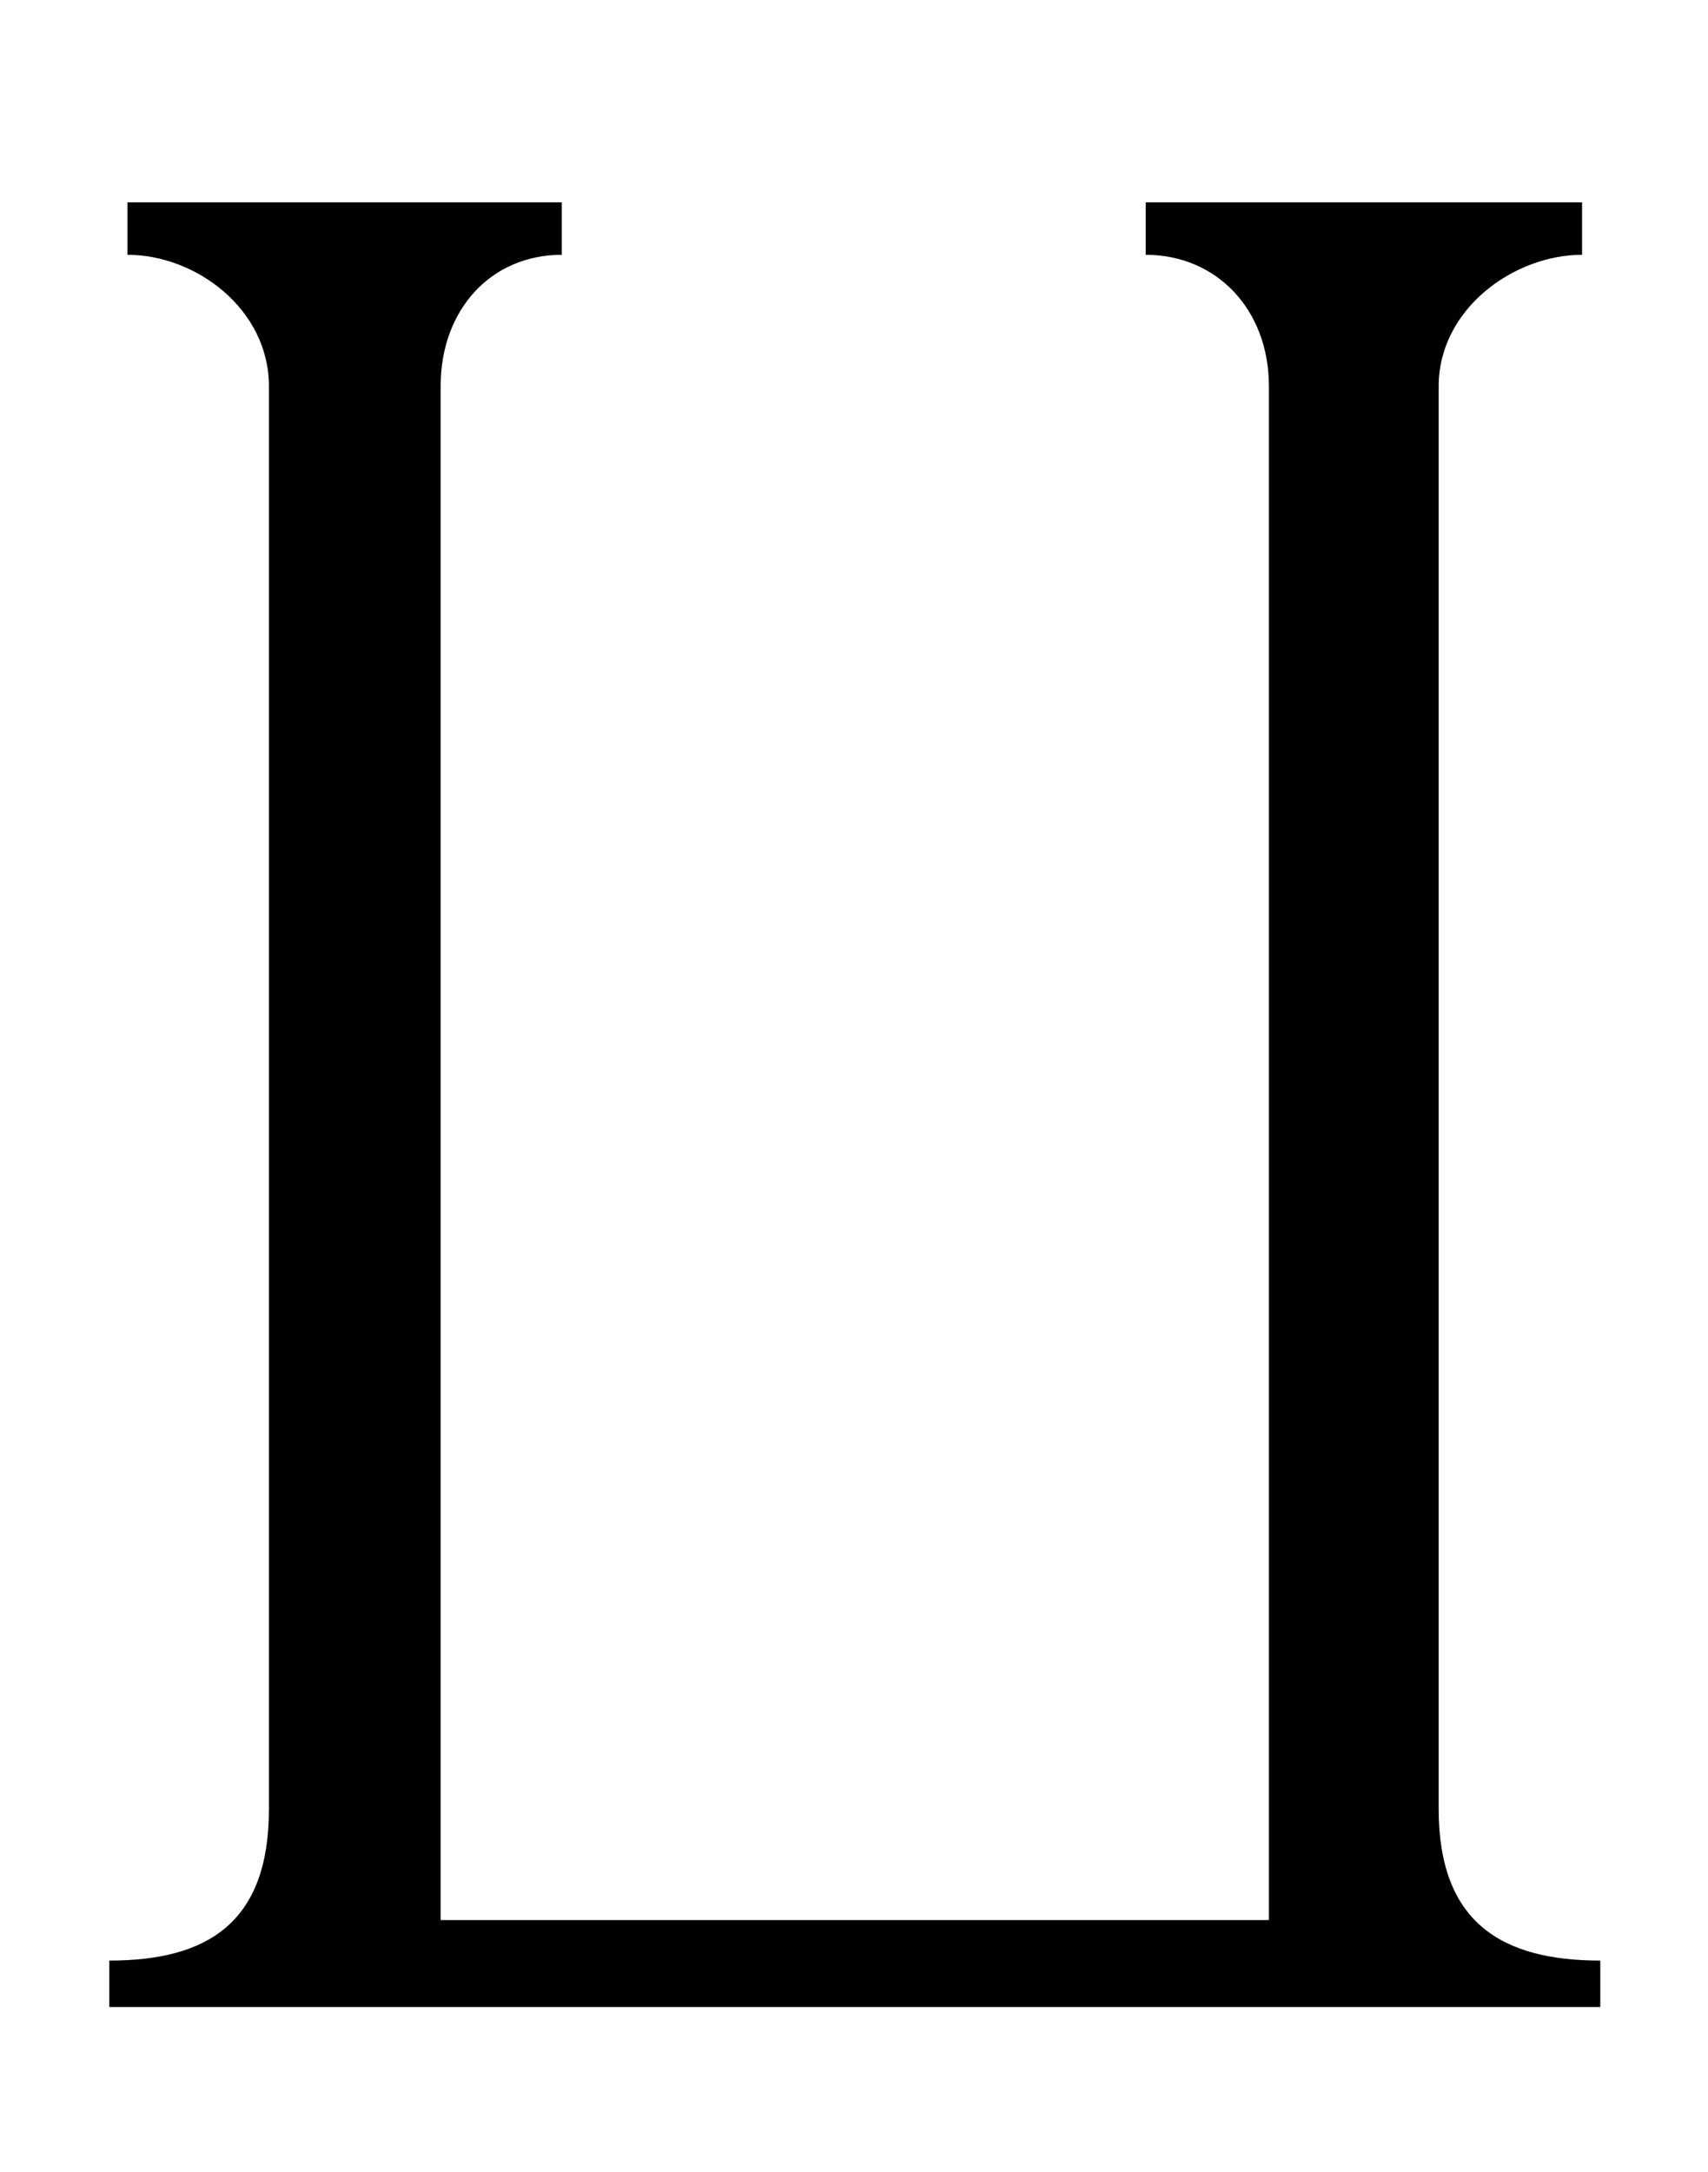 <?xml version='1.0' encoding='UTF-8'?>
<svg xmlns="http://www.w3.org/2000/svg" xmlns:xlink="http://www.w3.org/1999/xlink" height="16.791" width="13.21" viewBox="0 0 13.21 16.791">
 <defs>
  <g>
   <g id="glyph-0-0"/>
   <g id="glyph-0-1">
    <path d="M 12.094 13.953 L 12.094 13.594 C 11.328 13.594 10.844 13.297 10.844 12.422 L 10.844 1.422 C 10.844 0.828 11.422 0.406 11.953 0.406 L 11.953 0 L 8.578 0 L 8.578 0.406 C 9.125 0.406 9.531 0.828 9.531 1.422 L 9.531 13.281 L 3.125 13.281 L 3.125 1.422 C 3.125 0.828 3.516 0.406 4.062 0.406 L 4.062 0 L 0.703 0 L 0.703 0.406 C 1.234 0.406 1.797 0.828 1.797 1.422 L 1.797 12.422 C 1.797 13.297 1.328 13.594 0.562 13.594 L 0.562 13.953 Z M 12.094 13.953 "/>
   </g>
  </g>
 </defs>
 <g fill="rgb(0%, 0%, 0%)" fill-opacity="1">
  <use x="0.283" y="1.564" xlink:href="#glyph-0-1"/>
 </g>
 <title>\coprod</title>
</svg>
